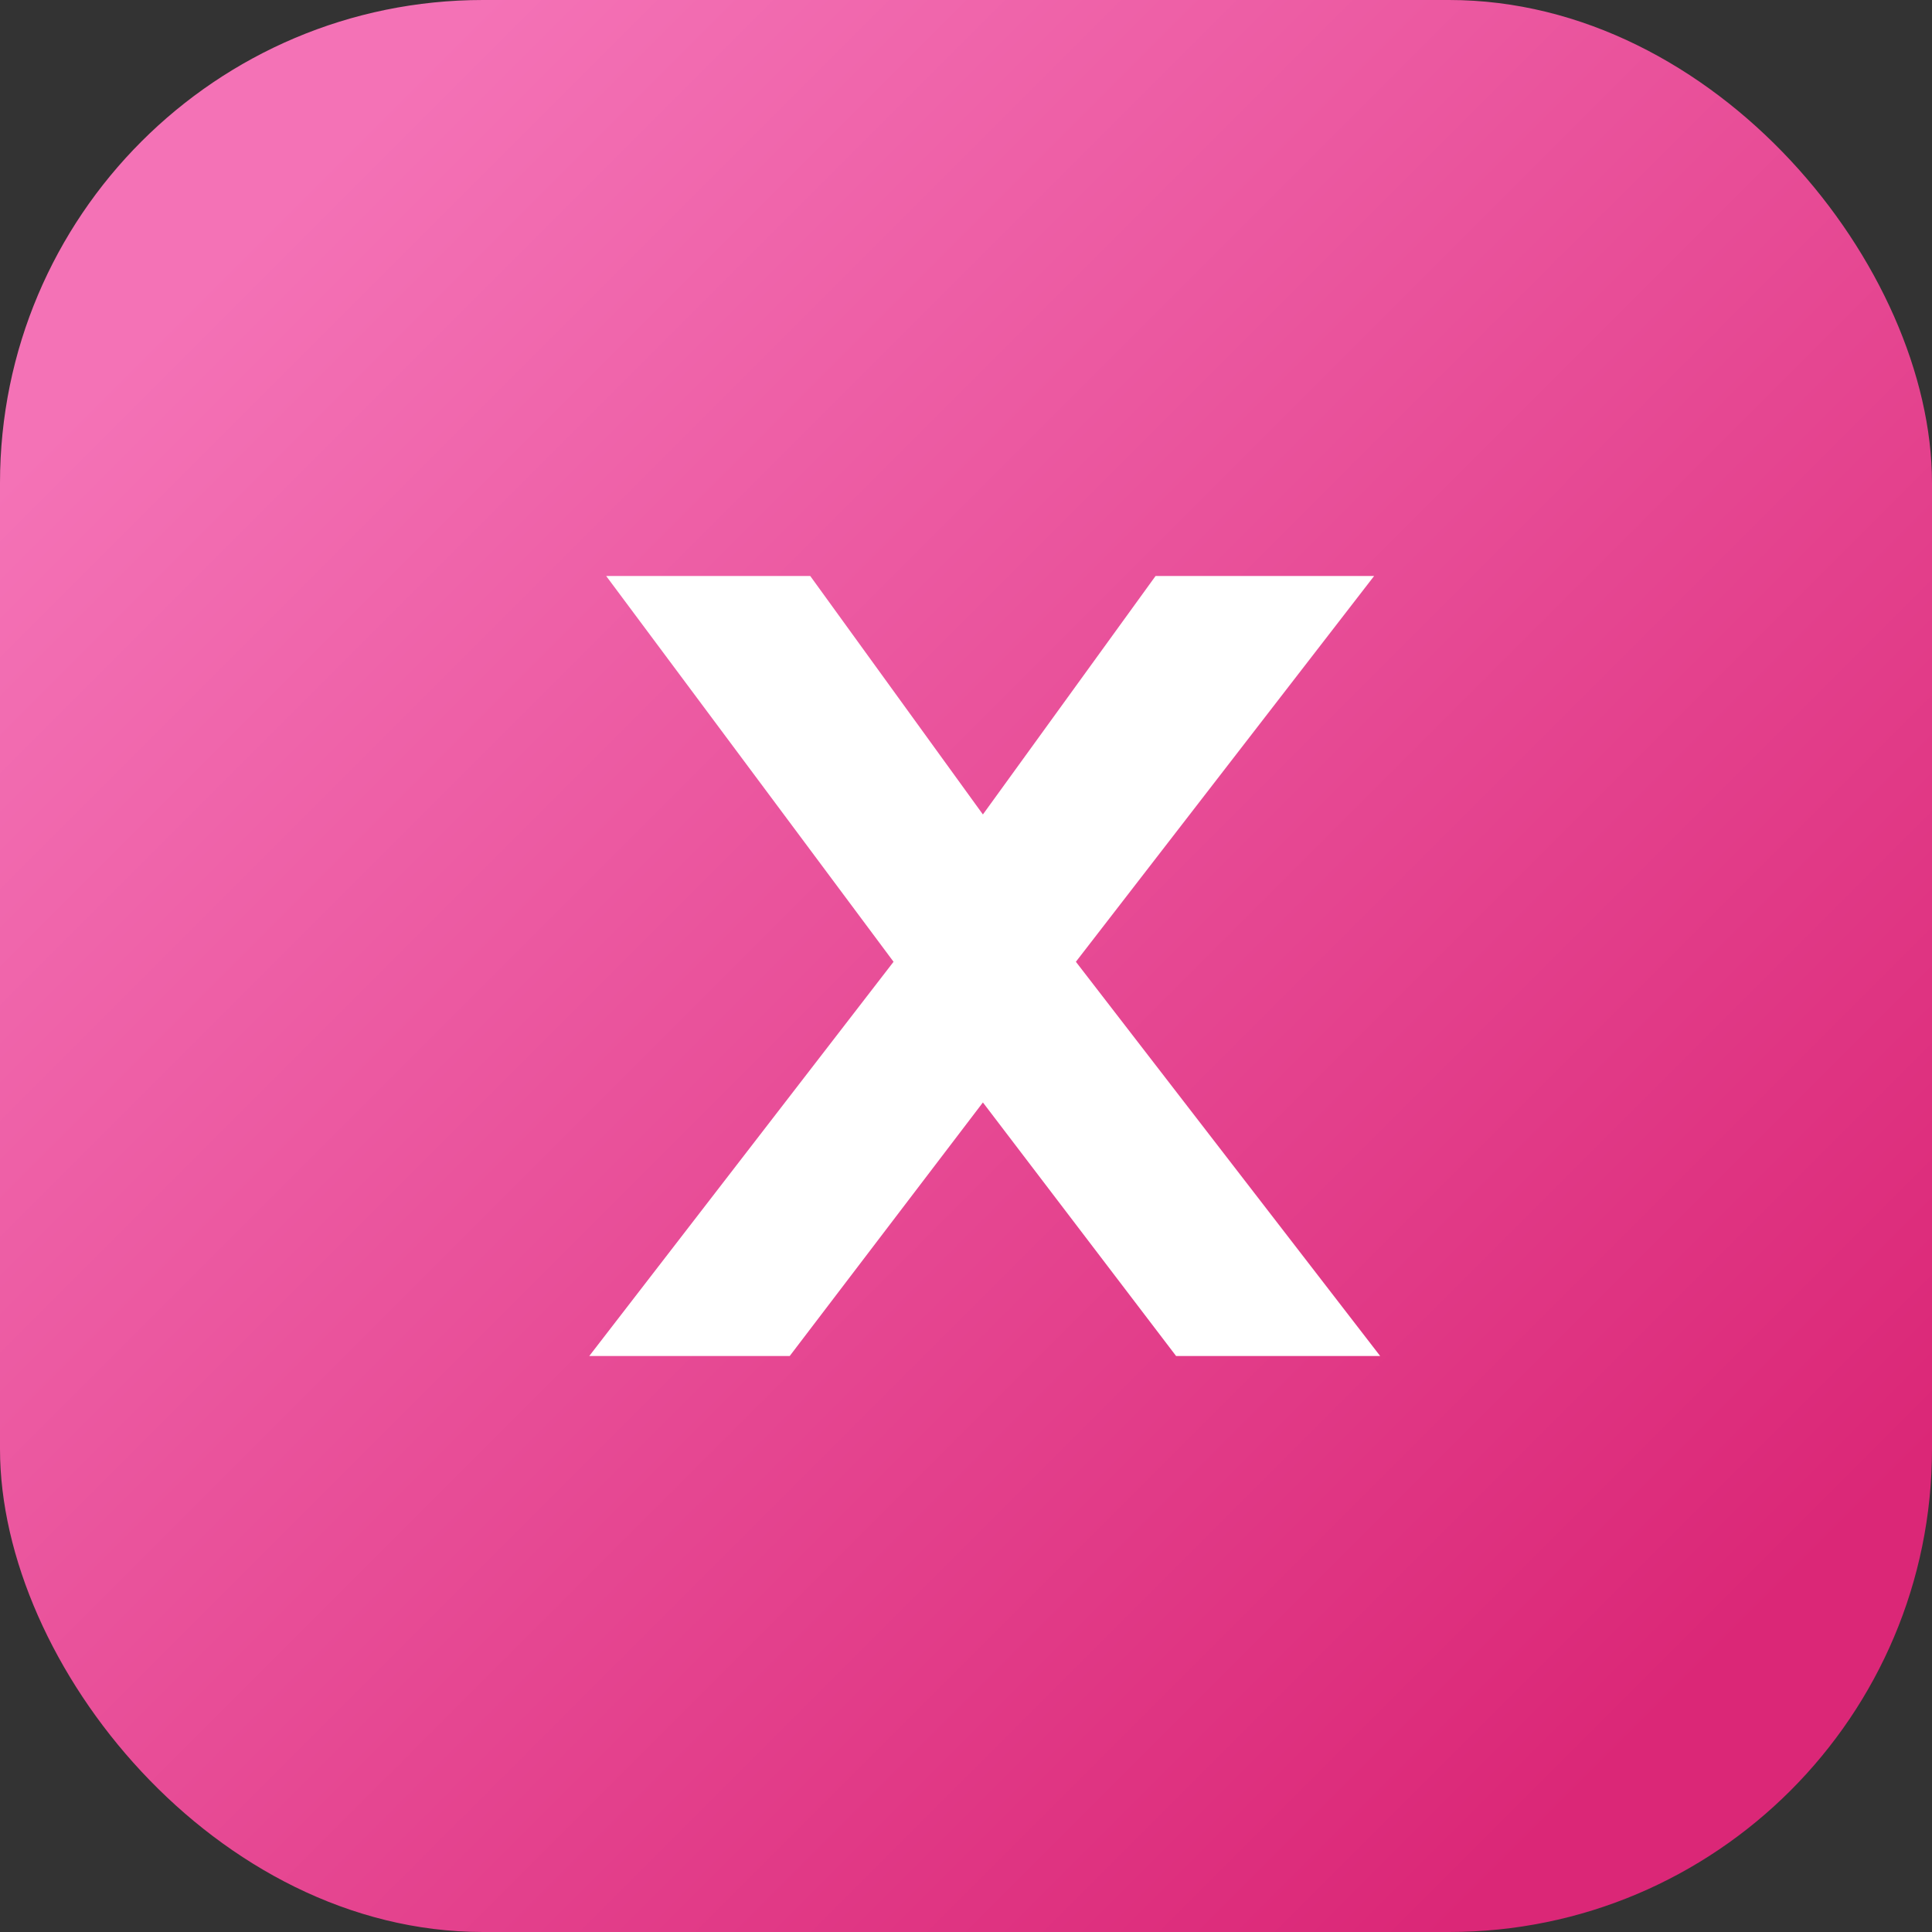<svg width="64" height="64" viewBox="0 0 64 64" fill="none" xmlns="http://www.w3.org/2000/svg">
  <rect x="0" y="0" width="64" height="64" fill="#333333" stroke="none"/>
  <rect width="64" height="64" rx="16" fill="url(#paint0_linear)"/>
  <path d="M44.92 19.08h-6.64l-5.72 7.9-5.72-7.9h-6.76l9.52 12.78-10.08 13.06h6.64l6.4-8.4 6.4 8.4h6.76l-10.08-13.06 9.88-12.78z" fill="white"/>
  <defs>
    <linearGradient id="paint0_linear" x1="8" y1="8" x2="56" y2="56" gradientUnits="userSpaceOnUse">
      <stop stop-color="#f472b6"/>
      <stop offset="1" stop-color="#db2777"/>
    </linearGradient>
  </defs>
</svg>
